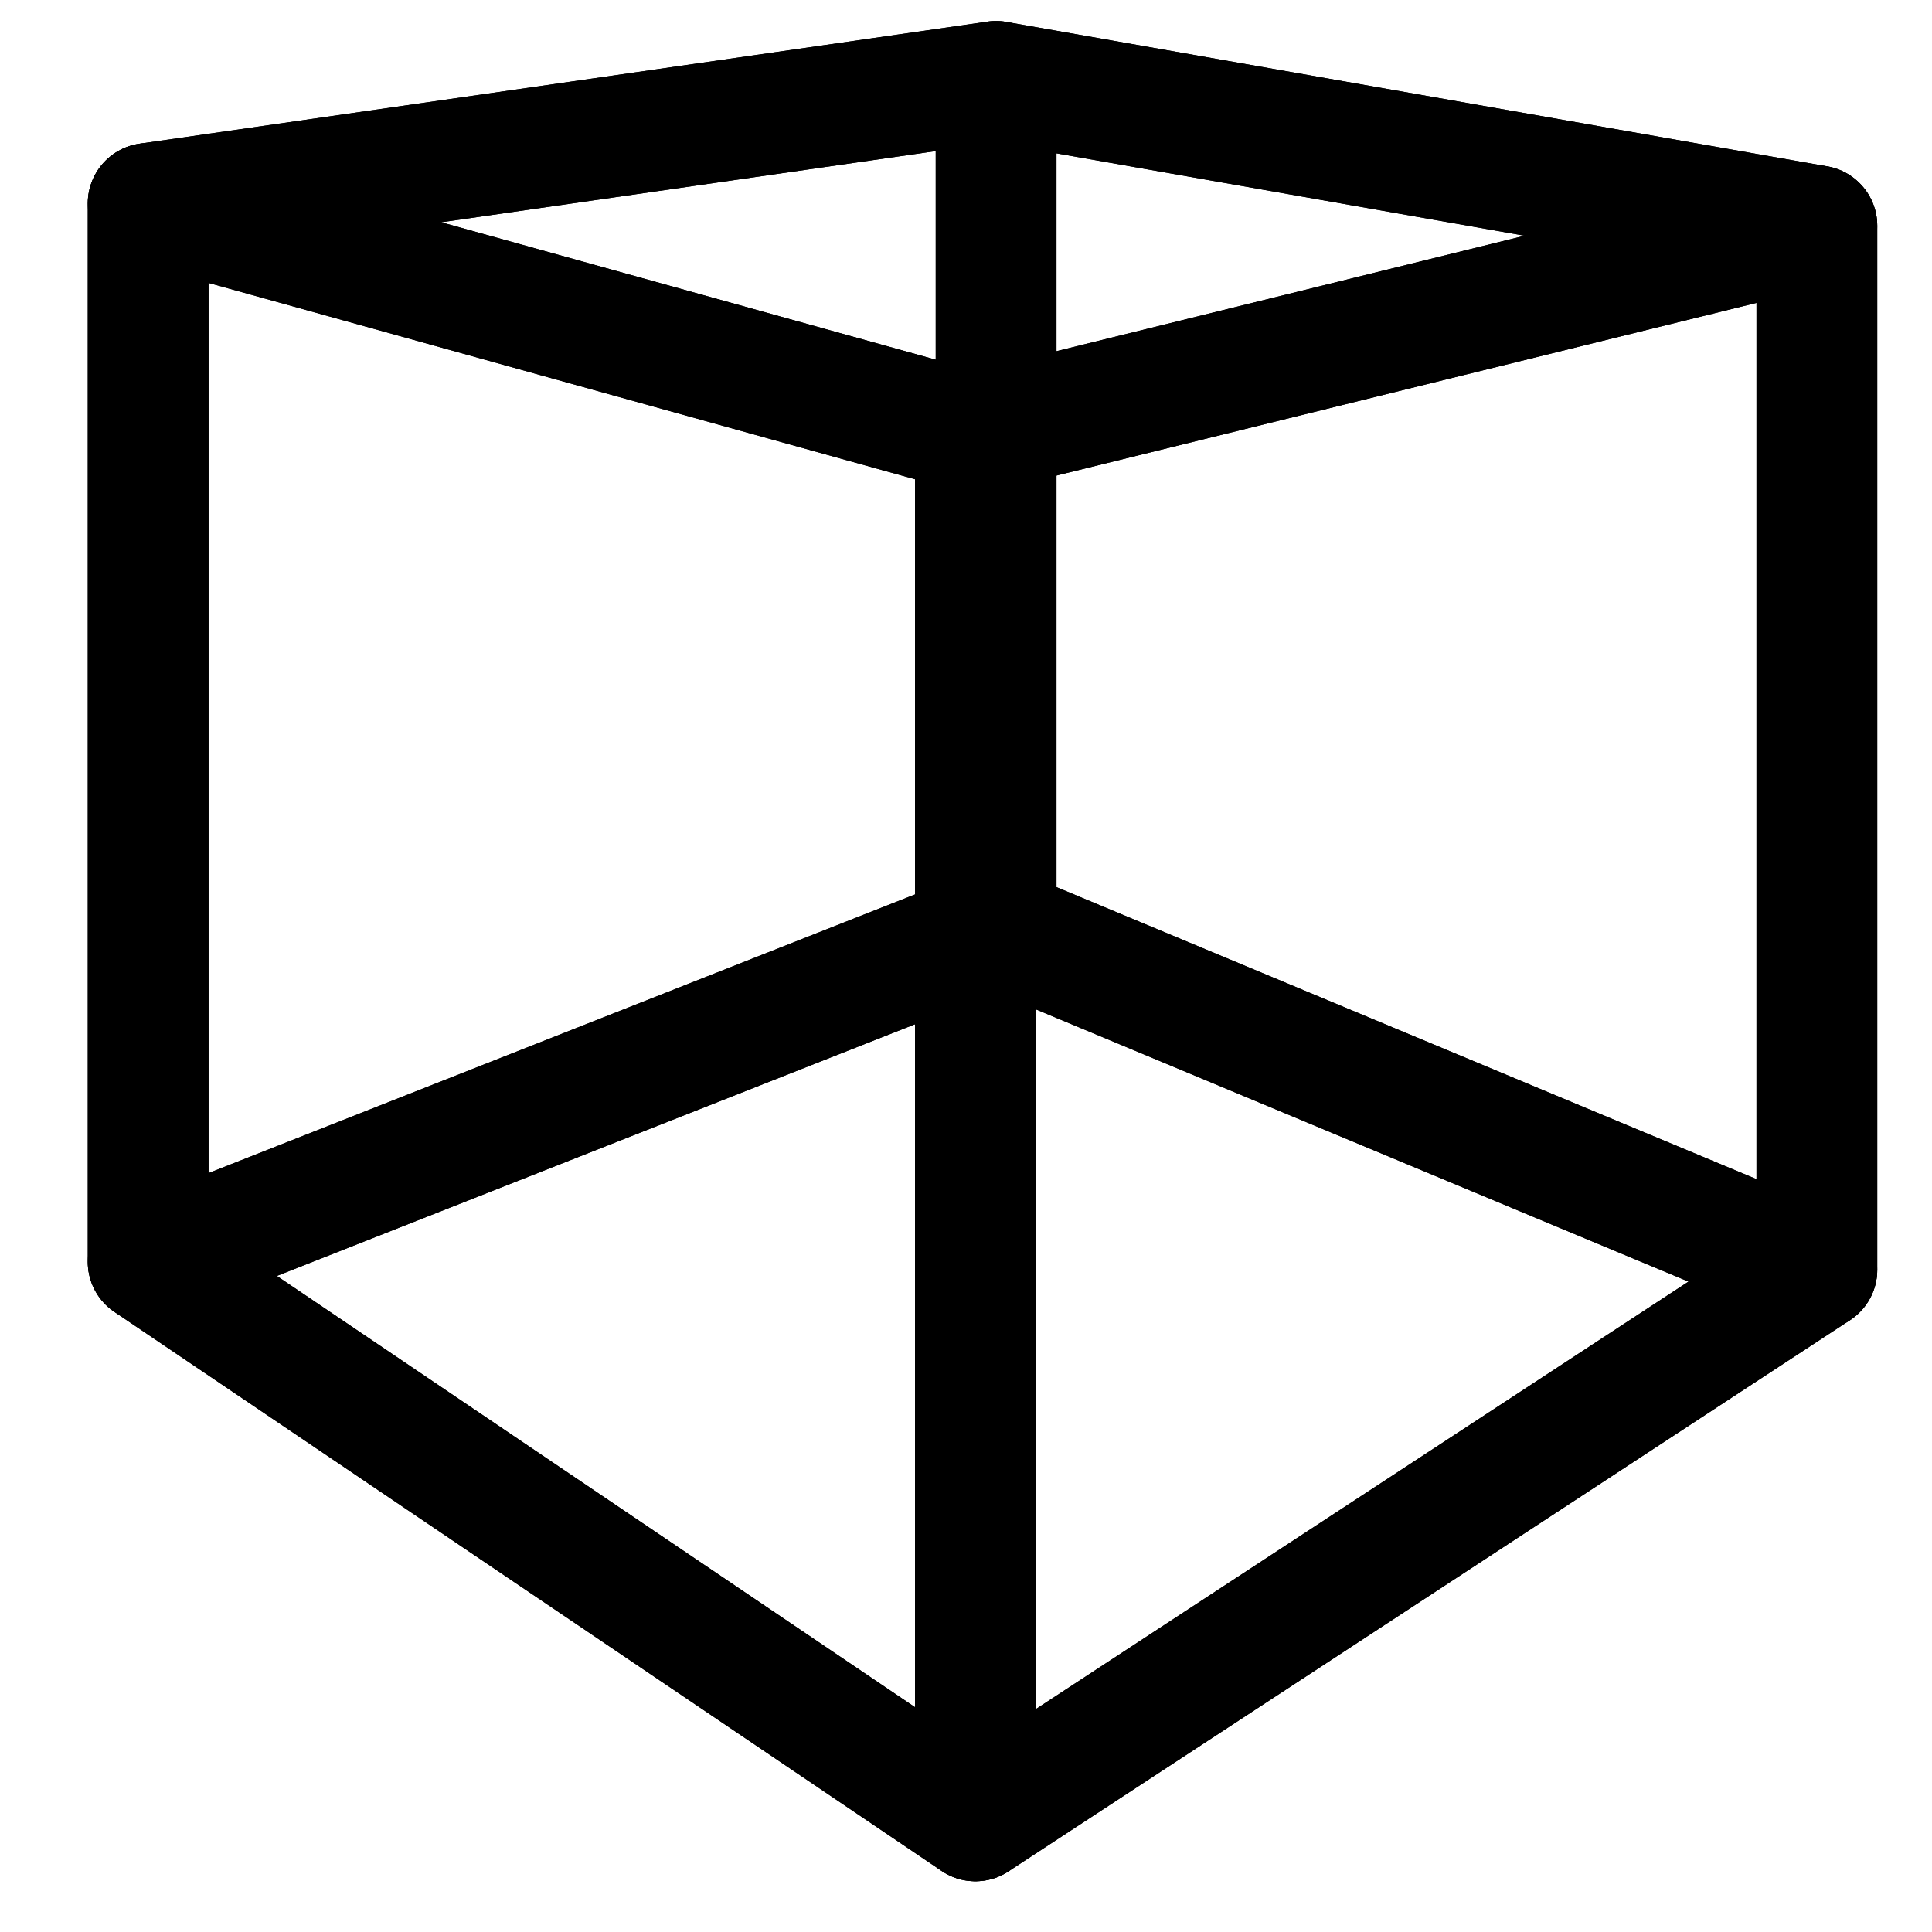 <?xml version="1.0" encoding="UTF-8" standalone="no"?>
<!-- Created with Inkscape (http://www.inkscape.org/) -->

<svg
   xmlns:osb="http://www.openswatchbook.org/uri/2009/osb"
   xmlns:dc="http://purl.org/dc/elements/1.1/"
   xmlns:cc="http://creativecommons.org/ns#"
   xmlns:rdf="http://www.w3.org/1999/02/22-rdf-syntax-ns#"
   xmlns:svg="http://www.w3.org/2000/svg"
   xmlns="http://www.w3.org/2000/svg"
   xmlns:sodipodi="http://sodipodi.sourceforge.net/DTD/sodipodi-0.dtd"
   xmlns:inkscape="http://www.inkscape.org/namespaces/inkscape"
   width="48"
   height="48"
   viewBox="0 0 48 48"
   id="svg2"
   version="1.1"
   inkscape:version="0.91 r13725"
   sodipodi:docname="polymesh.svg">
  <defs
     id="defs4">
    <marker
       inkscape:stockid="Arrow2Sstart"
       orient="auto"
       refY="0.0"
       refX="0.0"
       id="Arrow2Sstart"
       style="overflow:visible"
       inkscape:isstock="true">
      <path
         id="path5709"
         style="fill-rule:evenodd;stroke-width:0.625;stroke-linejoin:round"
         d="M 8.719,4.034 L -2.207,0.016 L 8.719,-4.002 C 6.973,-1.63 6.983,1.616 8.719,4.034 z "
         transform="scale(0.3) translate(-2.3,0)" />
    </marker>
    <marker
       inkscape:stockid="Arrow1Lstart"
       orient="auto"
       refY="0.0"
       refX="0.0"
       id="Arrow1Lstart"
       style="overflow:visible"
       inkscape:isstock="true">
      <path
         id="path5679"
         d="M 0.0,0.0 L 5.0,-5.0 L -12.5,0.0 L 5.0,5.0 L 0.0,0.0 z "
         style="fill-rule:evenodd;stroke:#000000;stroke-width:1.0pt"
         transform="scale(0.8) translate(12.5,0)" />
    </marker>
    <linearGradient
       id="linearGradient5661"
       osb:paint="solid">
      <stop
         style="stop-color:#462fec;stop-opacity:1;"
         offset="0"
         id="stop5663" />
    </linearGradient>
    <linearGradient
       id="linearGradient4211"
       osb:paint="solid">
      <stop
         style="stop-color:#000000;stop-opacity:1;"
         offset="0"
         id="stop4213" />
    </linearGradient>
    <inkscape:perspective
       sodipodi:type="inkscape:persp3d"
       inkscape:vp_x="-62.403229 : 61.311951 : 1"
       inkscape:vp_y="0 : 1000 : 0"
       inkscape:vp_z="108.65135 : 58.055314 : 1"
       inkscape:persp3d-origin="24 : 16 : 1"
       id="perspective3345" />
  </defs>
  <sodipodi:namedview
     id="base"
     pagecolor="#ffffff"
     bordercolor="#666666"
     borderopacity="1.0"
     inkscape:pageopacity="0.0"
     inkscape:pageshadow="2"
     inkscape:zoom="3.26"
     inkscape:cx="13.570499"
     inkscape:cy="25.152314"
     inkscape:document-units="px"
     inkscape:current-layer="layer4"
     showgrid="false"
     units="px"
     inkscape:window-width="1916"
     inkscape:window-height="1041"
     inkscape:window-x="0"
     inkscape:window-y="18"
     inkscape:window-maximized="0" />
  <g
     inkscape:label="Layer 1"
     inkscape:groupmode="layer"
     id="layer1"
     transform="translate(0,-1004.362)" />
  <g
     inkscape:groupmode="layer"
     id="layer2"
     inkscape:label="Layer 2"
     style="display:none">
    <g
       sodipodi:type="inkscape:box3d"
       id="g3347"
       style="opacity:1;fill:#71ddbf;fill-opacity:1;fill-rule:evenodd;stroke:#000000;stroke-width:0.6;stroke-linecap:square;stroke-linejoin:miter;stroke-miterlimit:0;stroke-dasharray:none;stroke-dashoffset:0;stroke-opacity:1"
       inkscape:perspectiveID="#perspective3345"
       inkscape:corner0="0.33314789 : 0.017859544 : 0 : 1"
       inkscape:corner7="-0.0081991316 : -0.013730527 : 0.32407636 : 1">
      <path
         sodipodi:type="inkscape:box3dside"
         id="path3357"
         style="fill:#71ddbf;fill-opacity:1;fill-rule:evenodd;stroke:#000000;stroke-width:0.6;stroke-linecap:butt;stroke-linejoin:round;stroke-miterlimit:0;stroke-dasharray:none;stroke-dashoffset:0;stroke-opacity:1"
         inkscape:box3dsidetype="13"
         d="M 2.408,30.976 24.714,46.219 45.386,32.359 23.184,22.952 Z"
         points="24.714,46.219 45.386,32.359 23.184,22.952 2.408,30.976 " />
      <path
         sodipodi:type="inkscape:box3dside"
         id="path3349"
         style="fill:#71ddbf;fill-opacity:1;fill-rule:evenodd;stroke:#000000;stroke-width:0.6;stroke-linecap:butt;stroke-linejoin:round;stroke-miterlimit:0;stroke-dasharray:none;stroke-dashoffset:0;stroke-opacity:1"
         inkscape:box3dsidetype="6"
         d="m 2.408,7.28 0,23.696 20.776,-8.024 0,-19.062 z"
         points="2.408,30.976 23.184,22.952 23.184,3.89 2.408,7.28 " />
      <path
         sodipodi:type="inkscape:box3dside"
         id="path3359"
         style="fill:#71ddbf;fill-opacity:1;fill-rule:evenodd;stroke:#000000;stroke-width:0.6;stroke-linecap:butt;stroke-linejoin:round;stroke-miterlimit:0;stroke-dasharray:none;stroke-dashoffset:0;stroke-opacity:1"
         inkscape:box3dsidetype="11"
         d="m 23.184,3.89 22.202,4.462 0,24.007 -22.202,-9.407 z"
         points="45.386,8.353 45.386,32.359 23.184,22.952 23.184,3.89 " />
      <path
         sodipodi:type="inkscape:box3dside"
         id="path3351"
         style="opacity:1;fill:#3ed1a7;fill-opacity:1;fill-rule:evenodd;stroke:#000000;stroke-width:0.6;stroke-linecap:butt;stroke-linejoin:miter;stroke-miterlimit:0;stroke-dasharray:none;stroke-dashoffset:0;stroke-opacity:1"
         inkscape:box3dsidetype="5"
         d="M 2.408,7.28 24.714,14.367 45.386,8.353 23.184,3.89 Z"
         points="24.714,14.367 45.386,8.353 23.184,3.89 2.408,7.28 " />
      <path
         sodipodi:type="inkscape:box3dside"
         id="path3355"
         style="opacity:1;fill:#1b745a;fill-opacity:1;fill-rule:evenodd;stroke:#000000;stroke-width:0.6;stroke-miterlimit:0;stroke-dasharray:none;stroke-dashoffset:0;stroke-opacity:1"
         inkscape:box3dsidetype="14"
         d="m 24.714,14.367 0,31.851 20.672,-13.859 0,-24.007 z"
         points="24.714,46.219 45.386,32.359 45.386,8.353 24.714,14.367 " />
      <path
         sodipodi:type="inkscape:box3dside"
         id="path3353"
         style="opacity:1;fill:#71ddbf;fill-opacity:1;fill-rule:evenodd;stroke:#000000;stroke-width:0.6;stroke-miterlimit:0;stroke-dasharray:none;stroke-dashoffset:0;stroke-opacity:1"
         inkscape:box3dsidetype="3"
         d="m 2.408,7.28 22.306,7.087 0,31.851 L 2.408,30.976 Z"
         points="24.714,14.367 24.714,46.219 2.408,30.976 2.408,7.28 " />
    </g>
  </g>
  <g
     inkscape:groupmode="layer"
     id="layer3"
     inkscape:label="Layer 3"
     style="display:none">
    <path
       style="fill:none;fill-rule:evenodd;stroke:#000000;stroke-width:0.4;stroke-linecap:butt;stroke-linejoin:miter;stroke-miterlimit:4;stroke-dasharray:none;stroke-opacity:1"
       d="M 45.238,20.619 24.567,29.385 2.165,19.104"
       id="path5960"
       inkscape:connector-curvature="0"
       sodipodi:nodetypes="ccc" />
    <path
       style="fill:none;fill-rule:evenodd;stroke:#000000;stroke-width:0.4;stroke-linecap:butt;stroke-linejoin:miter;stroke-miterlimit:4;stroke-dasharray:none;stroke-opacity:1"
       d="M 37.013,37.935 37.121,11.095 14.069,5.251"
       id="path5962"
       inkscape:connector-curvature="0"
       sodipodi:nodetypes="ccc" />
    <path
       style="fill:none;fill-rule:evenodd;stroke:#000000;stroke-width:0.4;stroke-linecap:butt;stroke-linejoin:miter;stroke-miterlimit:4;stroke-dasharray:none;stroke-opacity:1"
       d="M 12.662,37.719 12.338,10.338 32.346,5.752"
       id="path5964"
       inkscape:connector-curvature="0"
       sodipodi:nodetypes="ccc" />
  </g>
  <g
     inkscape:groupmode="layer"
     id="layer4"
     inkscape:label="Layer 4"
     style="display:inline">
    <g
       sodipodi:type="inkscape:box3d"
       id="g4163"
       style="opacity:1;fill:none;fill-opacity:1;fill-rule:nonzero;stroke:#000000;stroke-width:1.2;stroke-linecap:round;stroke-linejoin:round;stroke-miterlimit:4;stroke-dasharray:none;stroke-dashoffset:0;stroke-opacity:1"
       inkscape:perspectiveID="#perspective3345"
       inkscape:corner0="0.3135689 : 0.021345582 : 0 : 1"
       inkscape:corner7="-0.002690889 : -0.012439837 : 0.32701563 : 1">
      <path
         sodipodi:type="inkscape:box3dside"
         id="path4173"
         style="fill:none;stroke:#000000;stroke-opacity:1"
         inkscape:box3dsidetype="13"
         d="M 3.374,30.654 24.233,44.596 45.079,31.101 24.359,22.539 Z"
         points="24.233,44.596 45.079,31.101 24.359,22.539 3.374,30.654 " />
      <path
         sodipodi:type="inkscape:box3dside"
         id="path4165"
         style="fill:none;stroke:#000000;stroke-opacity:1"
         inkscape:box3dsidetype="6"
         d="m 3.374,4.933 0,25.72 20.985,-8.114 0,-20.594 z"
         points="3.374,30.654 24.359,22.539 24.359,1.946 3.374,4.933 " />
      <path
         sodipodi:type="inkscape:box3dside"
         id="path4175"
         style="fill:none;stroke:#000000;stroke-opacity:1"
         inkscape:box3dsidetype="11"
         d="m 24.359,1.946 20.72,3.644 0,25.511 -20.72,-8.562 z"
         points="45.079,5.589 45.079,31.101 24.359,22.539 24.359,1.946 " />
      <path
         sodipodi:type="inkscape:box3dside"
         id="path4167"
         style="opacity:1;fill:none;fill-opacity:1;stroke:#000000;stroke-width:1;stroke-linecap:butt;stroke-linejoin:miter;stroke-miterlimit:4;stroke-dasharray:none;stroke-opacity:1"
         inkscape:box3dsidetype="5"
         d="M 3.374,4.933 24.233,10.719 45.079,5.589 24.359,1.946 Z"
         points="24.233,10.719 45.079,5.589 24.359,1.946 3.374,4.933 " />
      <path
         sodipodi:type="inkscape:box3dside"
         id="path4171"
         style="opacity:1;fill:none;fill-opacity:1;fill-rule:evenodd;stroke:#000000;stroke-width:0.2;stroke-miterlimit:4;stroke-dasharray:none;stroke-opacity:1"
         inkscape:box3dsidetype="14"
         d="m 24.233,10.719 0,33.877 20.845,-13.495 0,-25.511 z"
         points="24.233,44.596 45.079,31.101 45.079,5.589 24.233,10.719 " />
      <path
         sodipodi:type="inkscape:box3dside"
         id="path4169"
         style="opacity:1;fill:none;fill-opacity:1;fill-rule:evenodd;stroke:#000000;stroke-opacity:1"
         inkscape:box3dsidetype="3"
         d="m 3.374,4.933 20.859,5.786 0,33.877 L 3.374,30.654 Z"
         points="24.233,10.719 24.233,44.596 3.374,30.654 3.374,4.933 " />
    </g>
    <g
       sodipodi:type="inkscape:box3d"
       id="g4170"
       style="opacity:1;fill:none;fill-opacity:1;fill-rule:nonzero;stroke:#000000;stroke-width:3;stroke-linecap:round;stroke-linejoin:round;stroke-miterlimit:4;stroke-dasharray:none;stroke-dashoffset:0;stroke-opacity:1"
       inkscape:perspectiveID="#perspective3345"
       inkscape:corner0="0.30747161 : 0.021297404 : 0 : 1"
       inkscape:corner7="-0.0026908893 : -0.013081709 : 0.32828378 : 1">
      <path
         sodipodi:type="inkscape:box3dside"
         id="path4180"
         style="stroke:#000000;fill:none;fill-opacity:1;stroke-opacity:1;stroke-width:3;stroke-miterlimit:4;stroke-dasharray:none;stroke-linejoin:round"
         inkscape:box3dsidetype="13"
         d="M 3.681,31.35 24.233,45.239 45.139,31.546 24.748,23.04 Z"
         points="24.233,45.239 45.139,31.546 24.748,23.04 3.681,31.35 " />
      <path
         sodipodi:type="inkscape:box3dside"
         id="path4172"
         style="stroke:#000000;fill:none;fill-opacity:1;stroke-opacity:1;stroke-width:3;stroke-miterlimit:4;stroke-dasharray:none;stroke-linejoin:round"
         inkscape:box3dsidetype="6"
         d="m 3.681,5.055 0,26.294 21.067,-8.31 0,-21.017 z"
         points="3.681,31.35 24.748,23.04 24.748,2.023 3.681,5.055 " />
      <path
         sodipodi:type="inkscape:box3dside"
         id="path4182"
         style="stroke:#000000;fill:none;fill-opacity:1;stroke-opacity:1;stroke-width:3;stroke-miterlimit:4;stroke-dasharray:none;stroke-linejoin:round"
         inkscape:box3dsidetype="11"
         d="m 24.748,2.023 20.392,3.588 0,25.935 -20.392,-8.506 z"
         points="45.139,5.611 45.139,31.546 24.748,23.04 24.748,2.023 " />
      <path
         sodipodi:type="inkscape:box3dside"
         id="path4174"
         style="opacity:1;fill:none;fill-opacity:1;stroke:#000000;stroke-width:3;stroke-linecap:butt;stroke-linejoin:round;stroke-miterlimit:4;stroke-dasharray:none;stroke-opacity:1"
         inkscape:box3dsidetype="5"
         d="M 3.681,5.055 24.233,10.767 45.139,5.611 24.748,2.023 Z"
         points="24.233,10.767 45.139,5.611 24.748,2.023 3.681,5.055 " />
      <path
         sodipodi:type="inkscape:box3dside"
         id="path4178"
         style="opacity:1;fill:none;fill-opacity:1;fill-rule:evenodd;stroke:#000000;stroke-width:3;stroke-miterlimit:4;stroke-dasharray:none;stroke-opacity:1;stroke-linejoin:round"
         inkscape:box3dsidetype="14"
         d="m 24.233,10.767 0,34.472 20.906,-13.694 0,-25.935 z"
         points="24.233,45.239 45.139,31.546 45.139,5.611 24.233,10.767 " />
      <path
         sodipodi:type="inkscape:box3dside"
         id="path4176"
         style="opacity:1;fill:none;fill-opacity:1;fill-rule:evenodd;stroke:#000000;stroke-opacity:1;stroke-width:3;stroke-miterlimit:4;stroke-dasharray:none;stroke-linejoin:round"
         inkscape:box3dsidetype="3"
         d="m 3.681,5.055 20.552,5.712 0,34.472 L 3.681,31.35 Z"
         points="24.233,10.767 24.233,45.239 3.681,31.35 3.681,5.055 " />
    </g>
  </g>
</svg>
